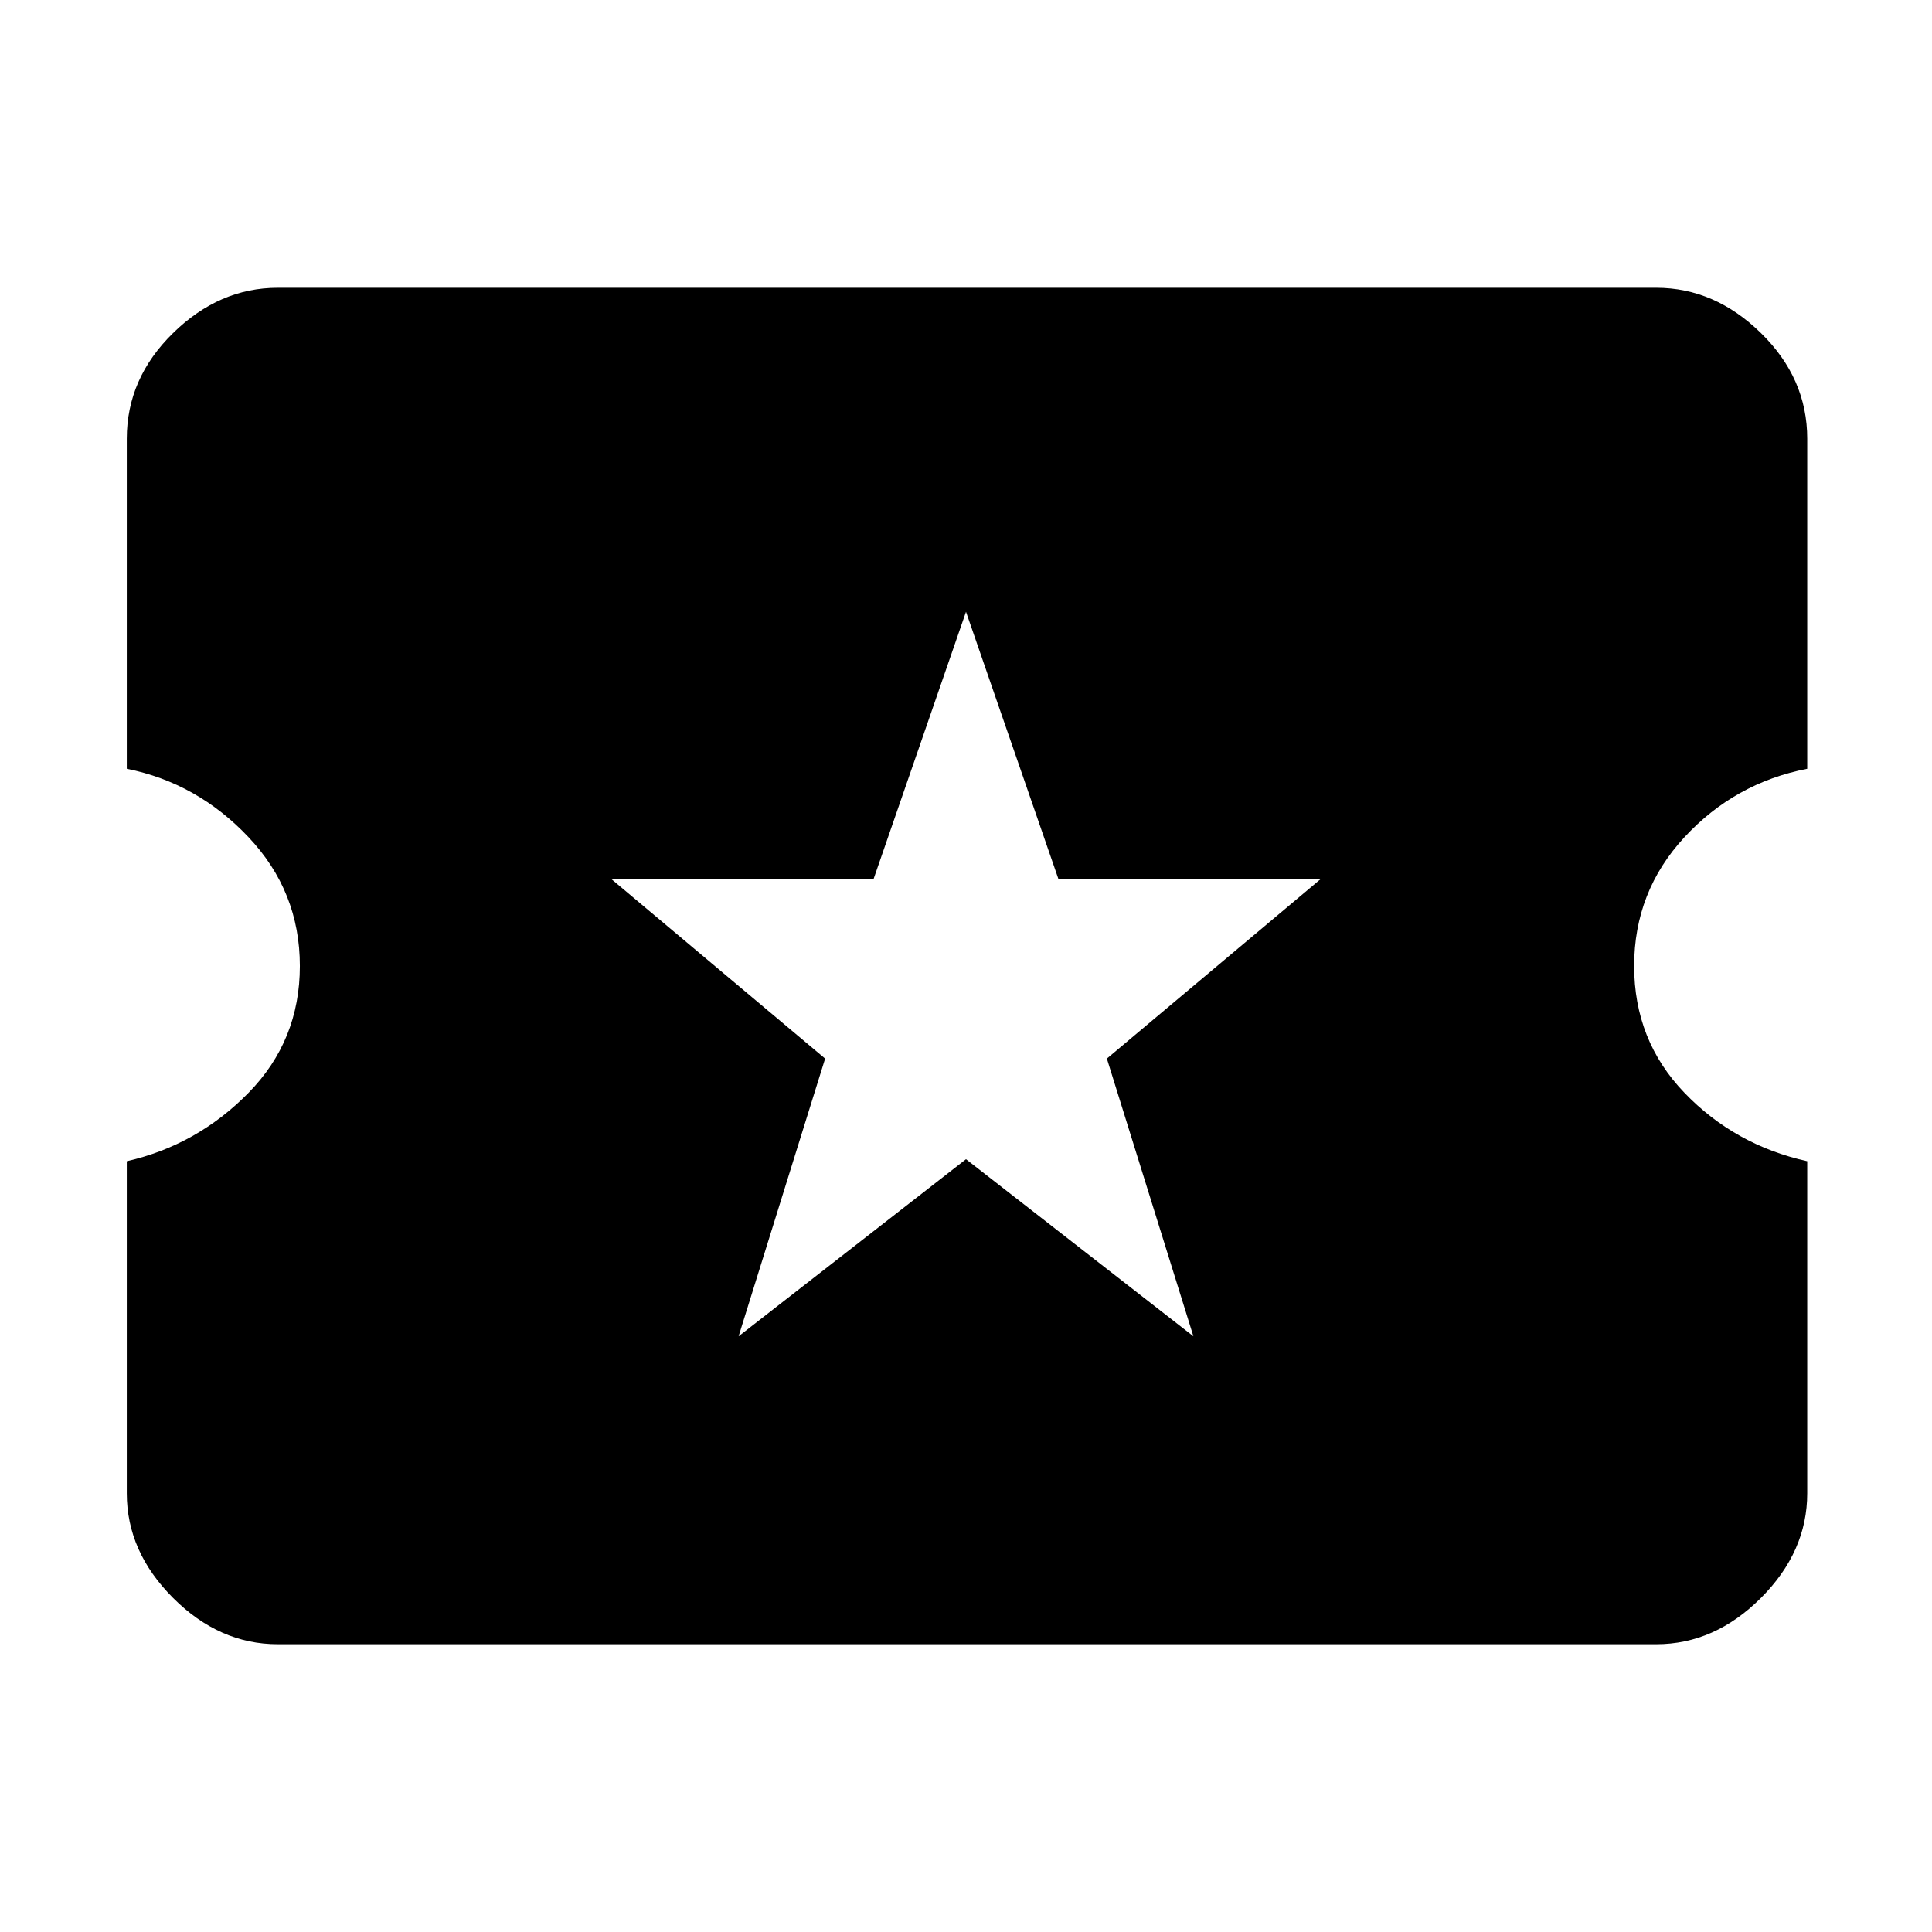 <svg xmlns="http://www.w3.org/2000/svg" height="48" width="48"><path d="M6.9 40.85Q5.45 40.85 4.3 39.7Q3.15 38.55 3.15 37.1V28.85Q4.9 28.45 6.175 27.15Q7.45 25.85 7.45 24Q7.45 22.15 6.175 20.8Q4.9 19.45 3.15 19.1V10.9Q3.15 9.4 4.3 8.275Q5.45 7.15 6.9 7.15H41.15Q42.6 7.15 43.75 8.275Q44.9 9.4 44.9 10.9V19.1Q43.1 19.45 41.85 20.8Q40.6 22.15 40.6 24Q40.6 25.85 41.85 27.15Q43.1 28.45 44.9 28.85V37.1Q44.9 38.55 43.75 39.7Q42.6 40.85 41.15 40.85ZM18.35 33.2 24 28.8 29.65 33.2 27.5 26.3 32.8 21.85H26.3L24 15.2L21.7 21.85H15.2L20.5 26.3Z"/></svg>